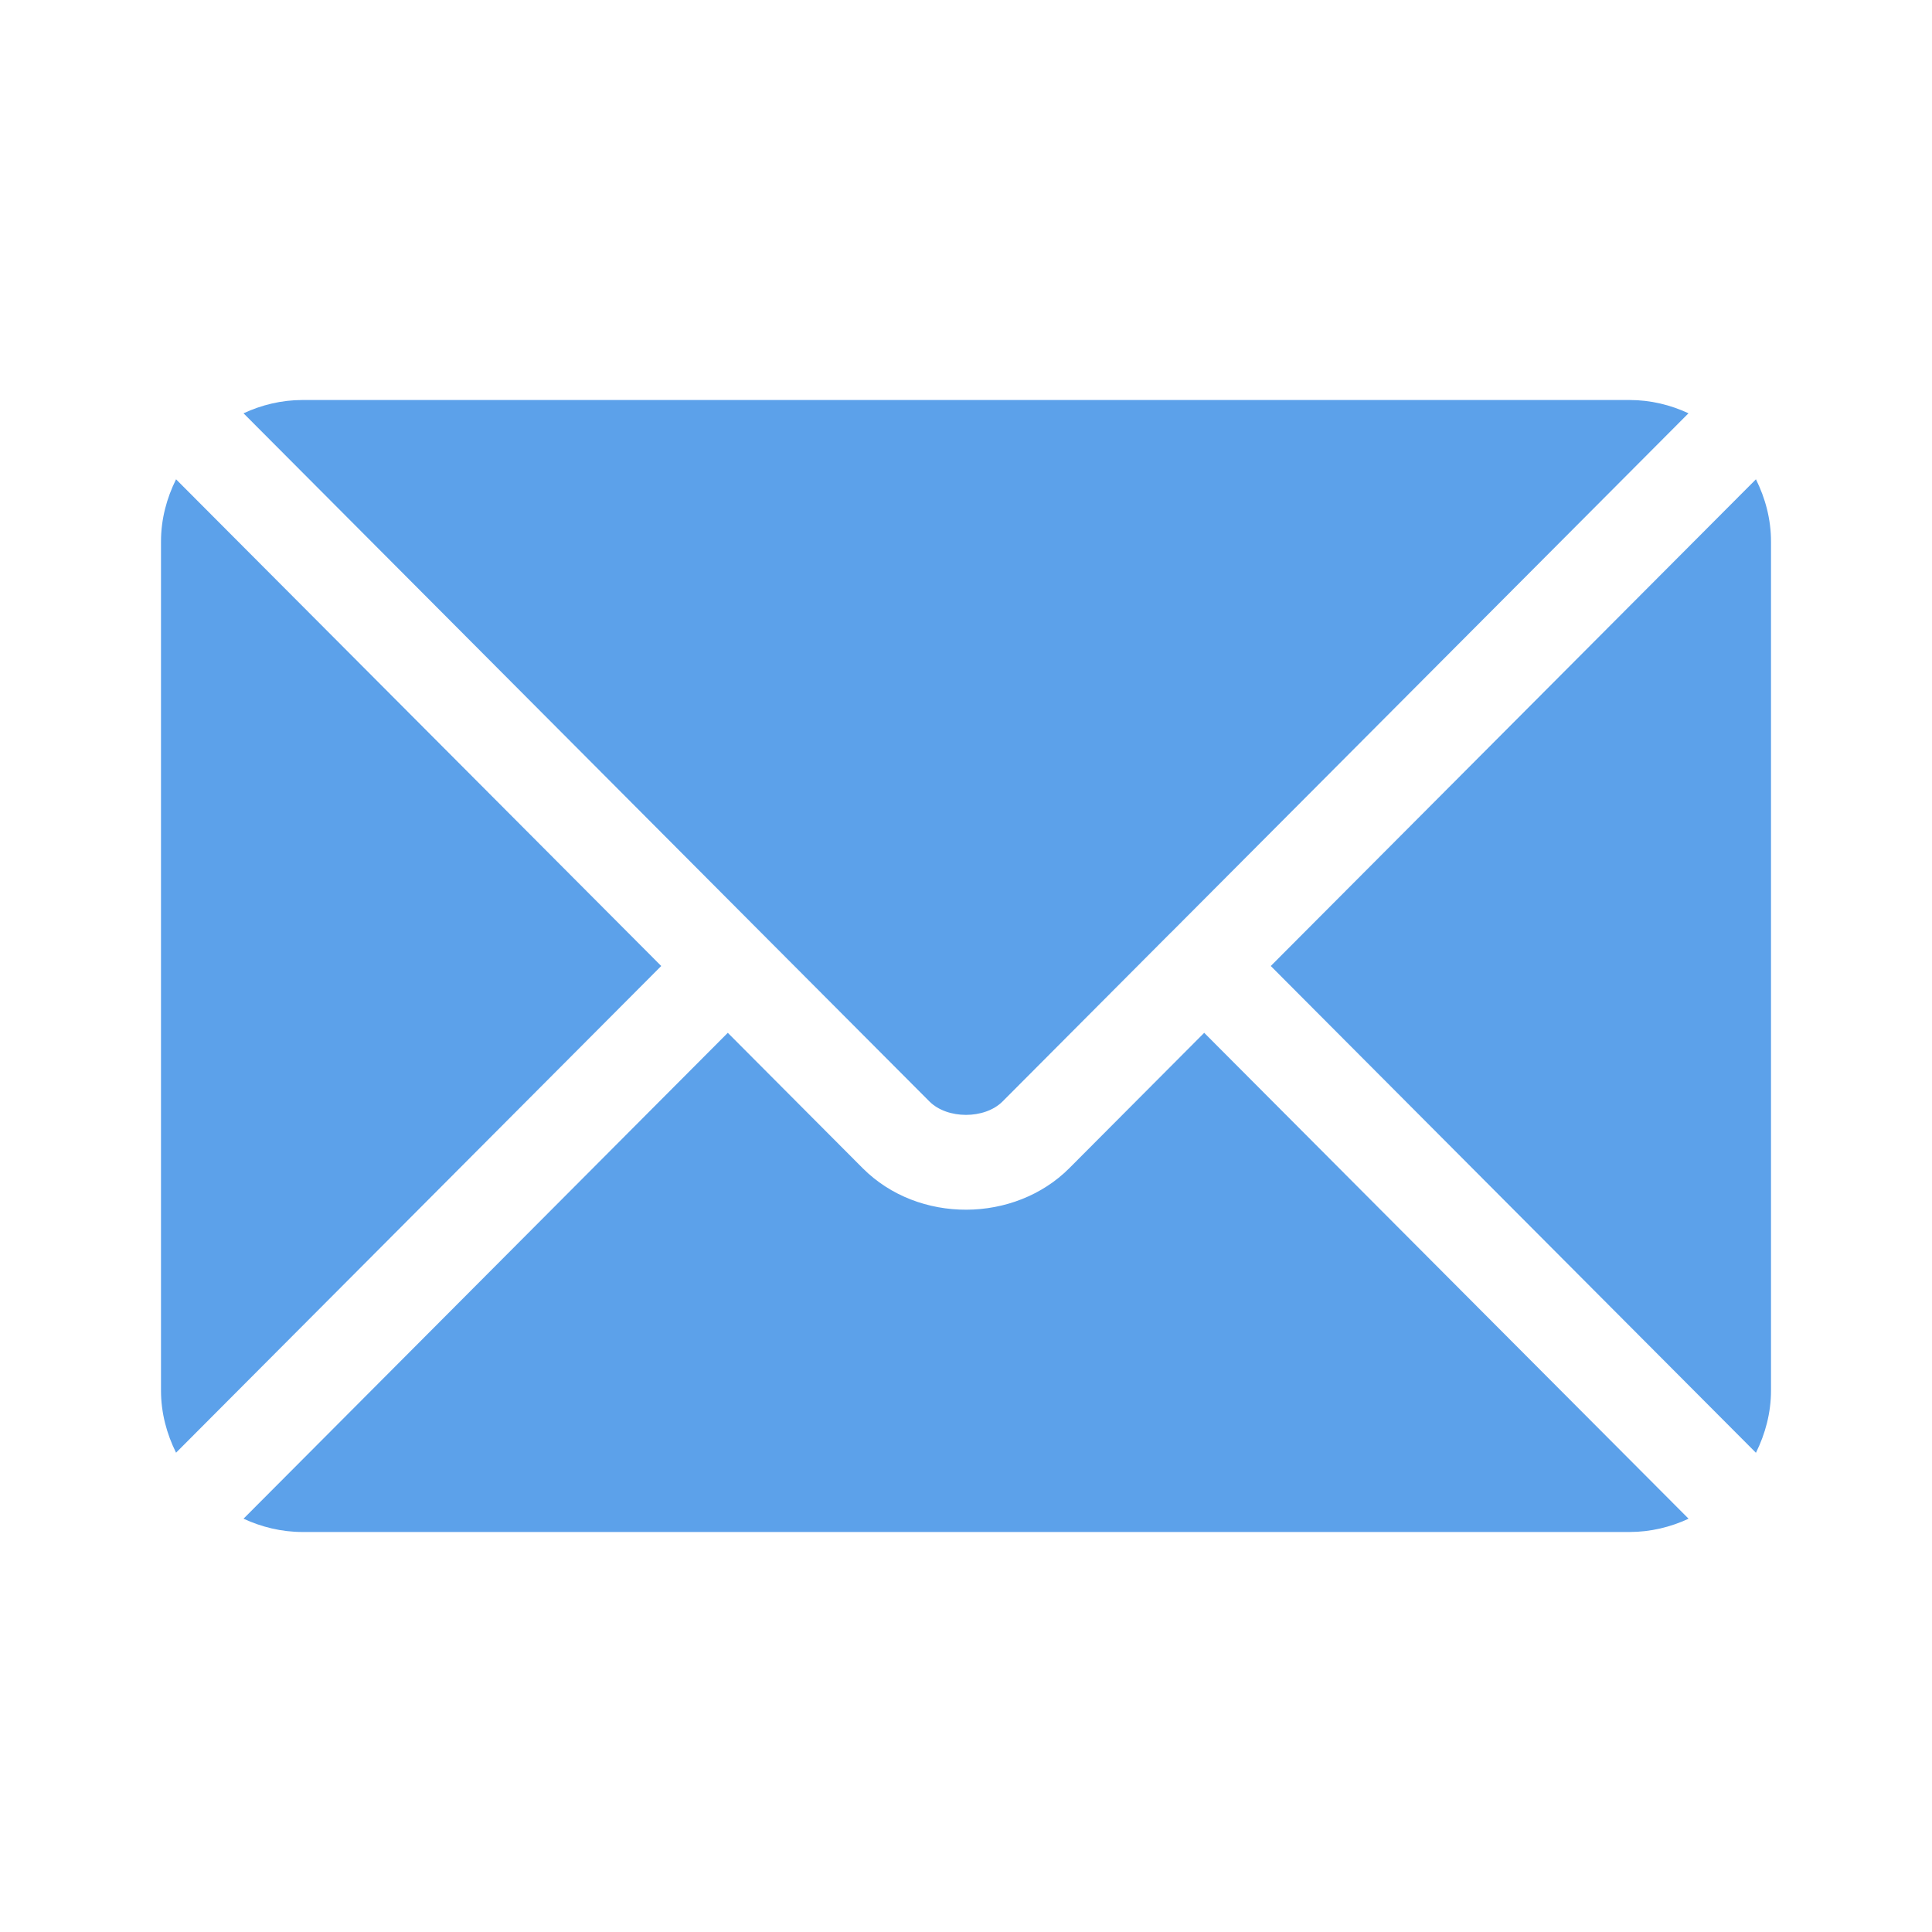 <svg width="24" height="24" viewBox="0 0 24 24" fill="none" xmlns="http://www.w3.org/2000/svg">
<g id="icon_mail">
<path id="shape" fill-rule="evenodd" clip-rule="evenodd" d="M3.758 4.969H20.242C20.505 4.969 20.752 5.03 20.975 5.134L14.547 11.584C14.546 11.585 14.545 11.585 14.545 11.585C14.545 11.586 14.544 11.586 14.544 11.586L12.454 13.683C12.232 13.905 11.768 13.905 11.546 13.683L9.455 11.586C9.455 11.586 9.455 11.585 9.455 11.585C9.454 11.585 9.454 11.585 9.454 11.585C9.454 11.585 9.453 11.584 9.453 11.584L3.025 5.134C3.248 5.031 3.495 4.969 3.758 4.969ZM2 6.727C2 6.448 2.071 6.188 2.187 5.954L8.214 12L2.187 18.046C2.071 17.812 2 17.552 2 17.273V6.727ZM15.786 12L21.813 5.954C21.929 6.188 22 6.448 22 6.727V17.273C22 17.552 21.929 17.812 21.813 18.047L15.786 12ZM13.284 14.511L14.959 12.83L20.976 18.866C20.752 18.97 20.505 19.031 20.242 19.031H3.758C3.495 19.031 3.249 18.969 3.025 18.866L9.041 12.83L10.716 14.511C11.41 15.207 12.605 15.192 13.284 14.511Z" fill="#5CA1EA"/>
</g>
</svg>
